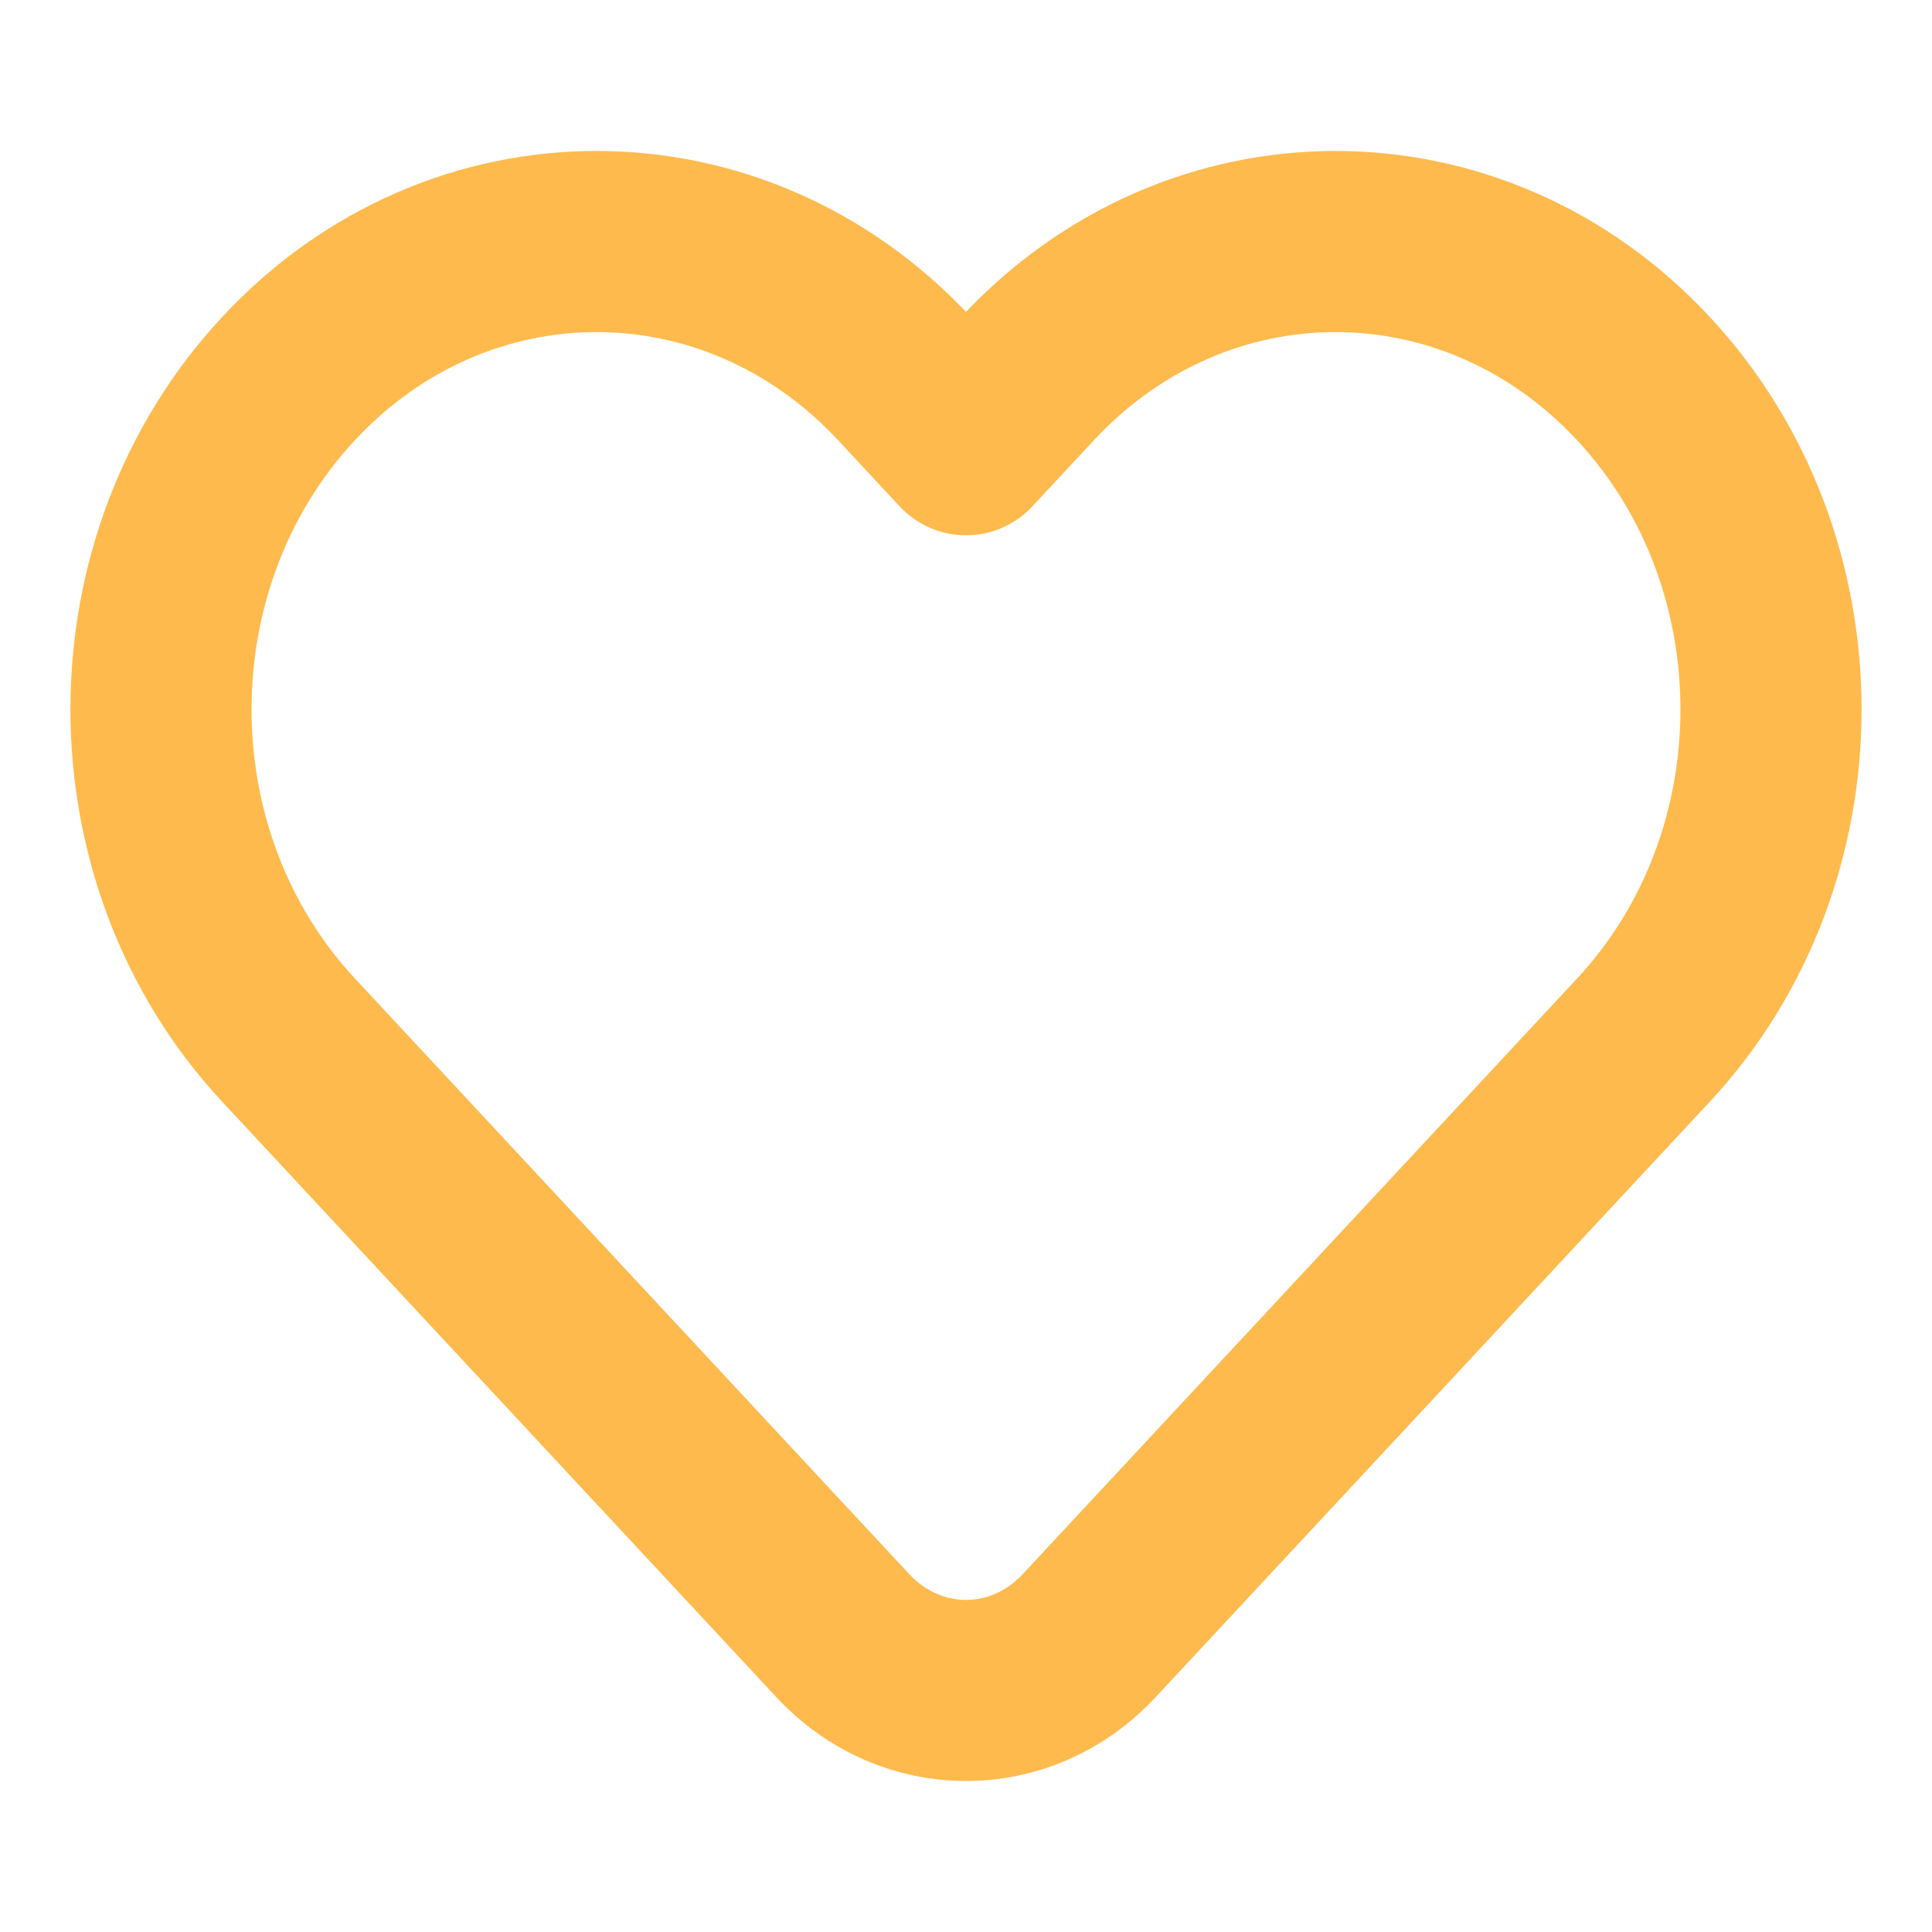 <svg width="16" height="16" viewBox="0 0 16 16" fill="none" xmlns="http://www.w3.org/2000/svg">
<path d="M8.51 3.135L8 3.683L7.49 3.135C6.082 1.622 3.798 1.622 2.39 3.135C0.981 4.648 0.981 7.101 2.39 8.614L6.98 13.546C7.543 14.151 8.457 14.151 9.02 13.546L13.61 8.614C15.019 7.101 15.019 4.648 13.61 3.135C12.202 1.622 9.918 1.622 8.51 3.135Z" stroke="#FFBA4D" stroke-width="1.5" stroke-linejoin="round"/>
</svg>
